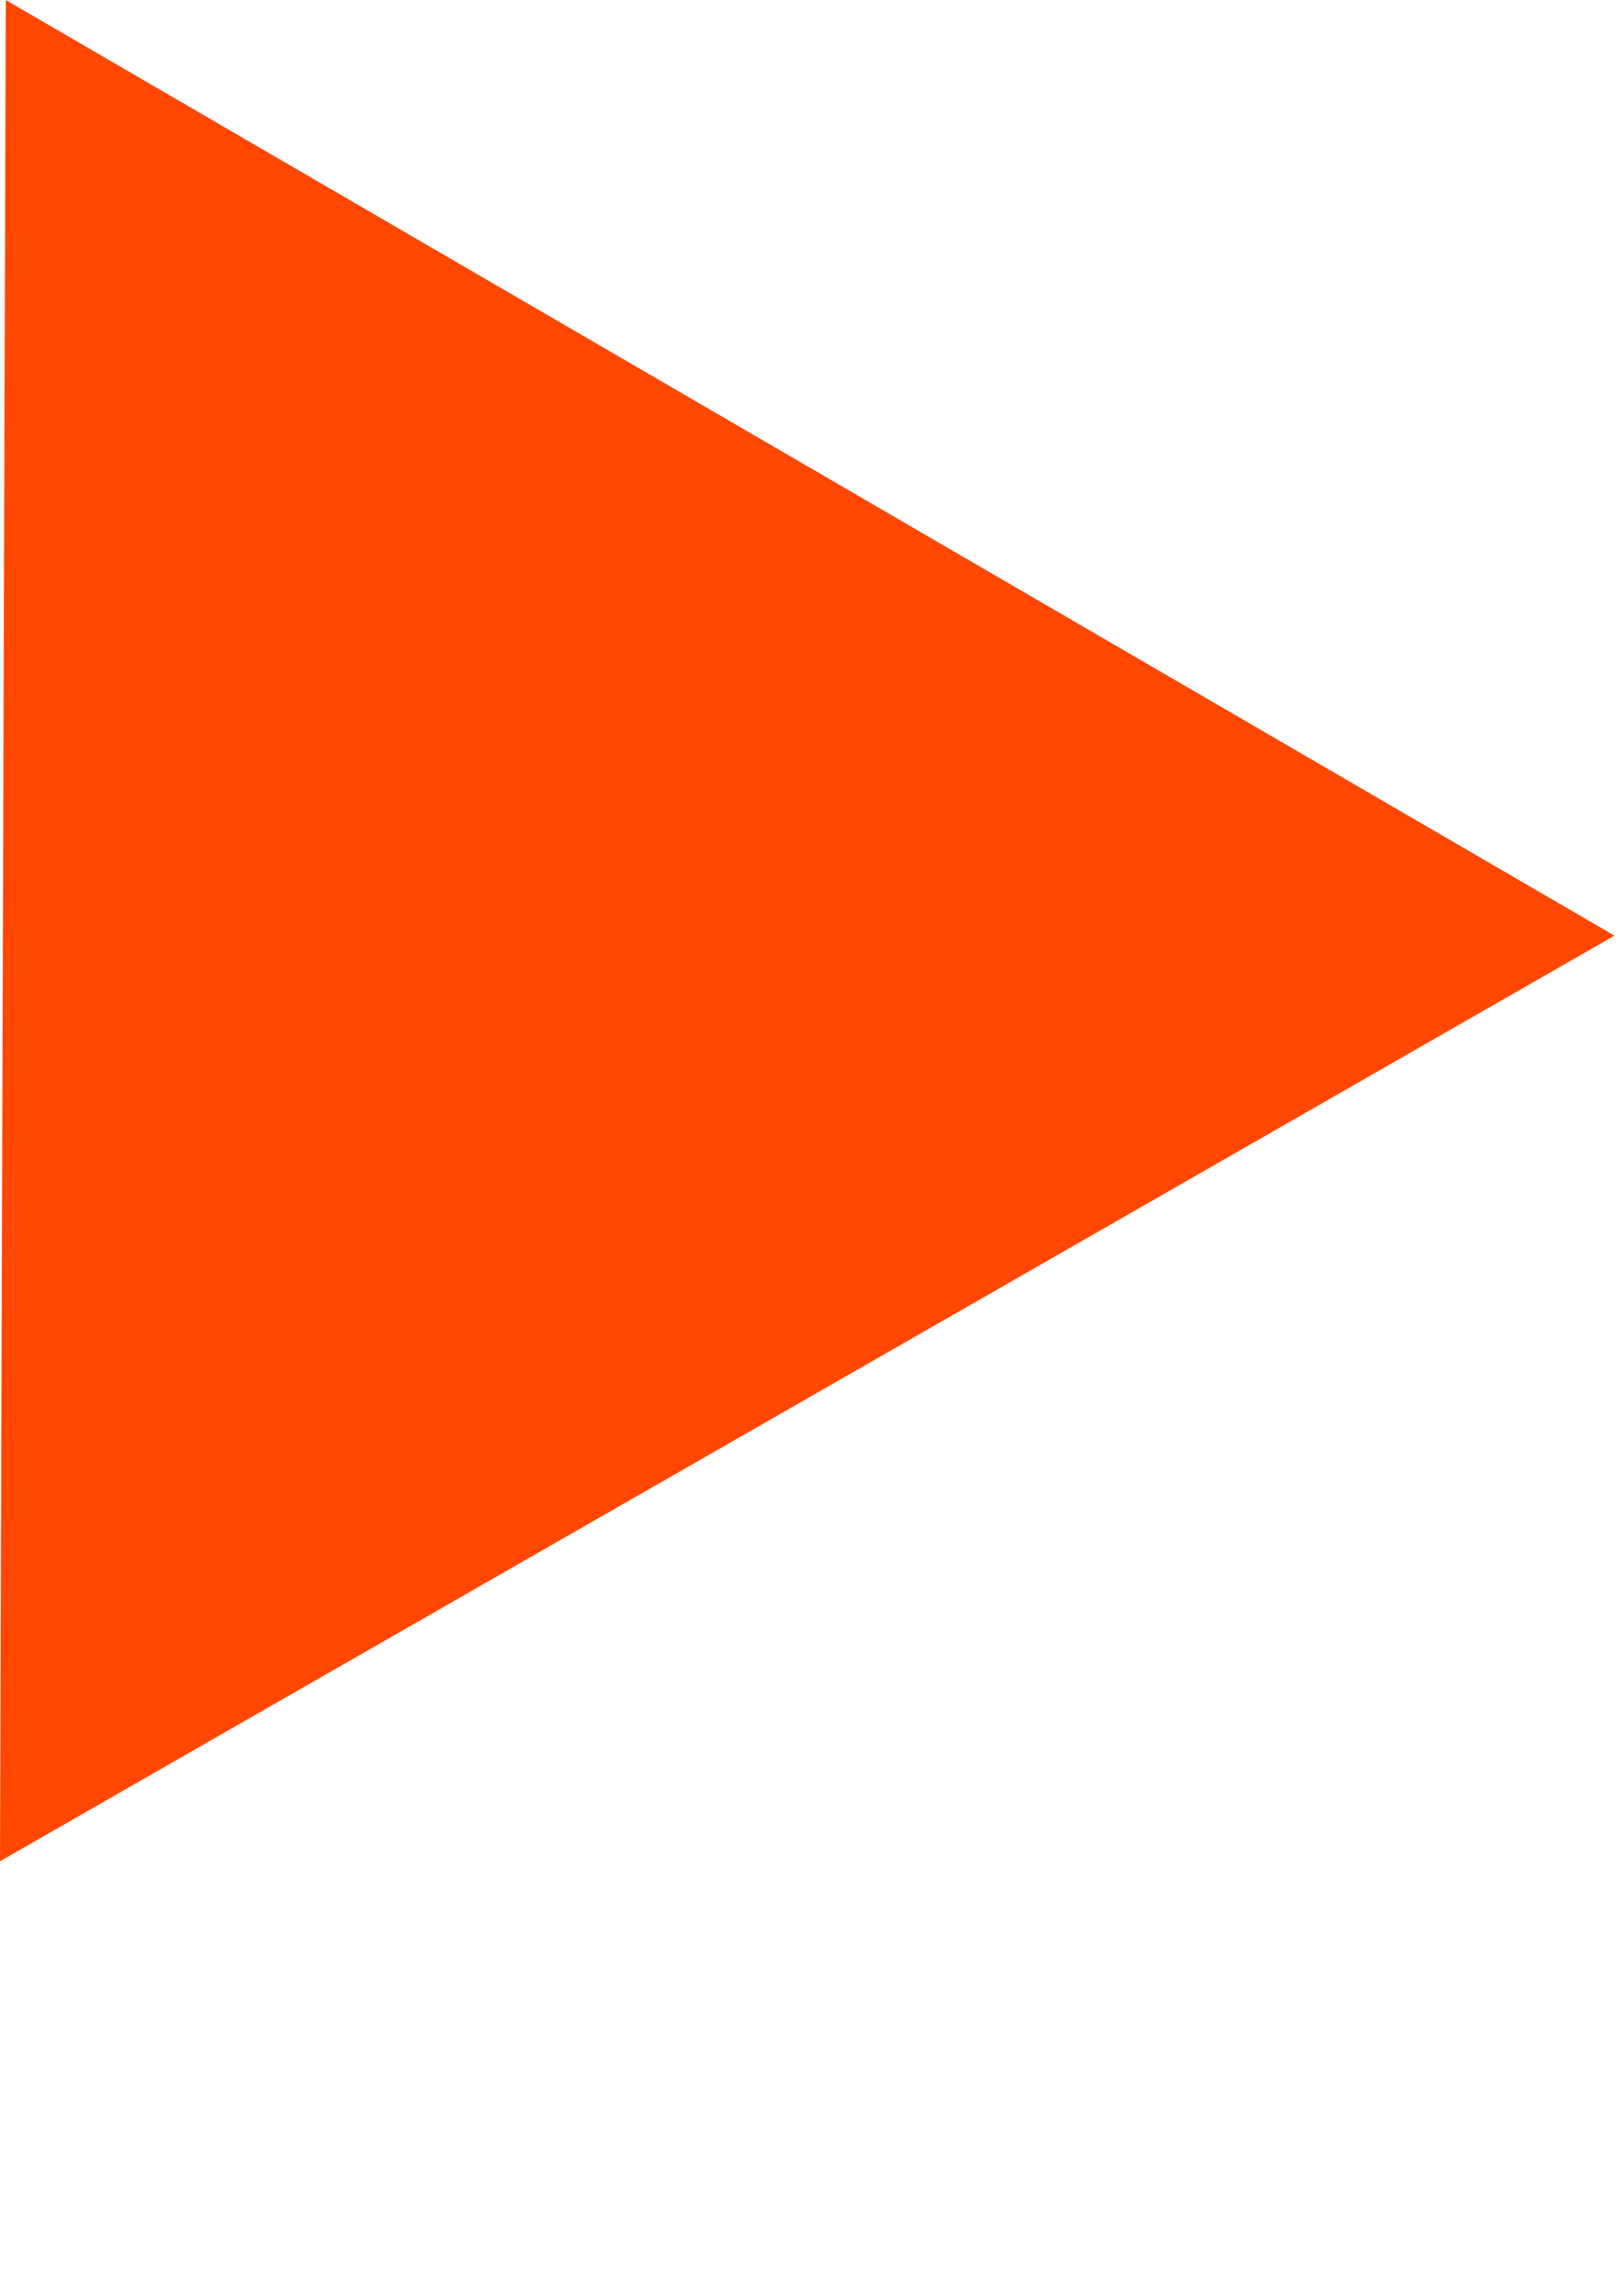 <?xml version="1.0" encoding="UTF-8" standalone="no"?>
<svg
   xmlns:dc="http://purl.org/dc/elements/1.1/"
   xmlns:cc="http://creativecommons.org/ns#"
   xmlns:rdf="http://www.w3.org/1999/02/22-rdf-syntax-ns#"
   xmlns:svg="http://www.w3.org/2000/svg"
   xmlns="http://www.w3.org/2000/svg"
   xmlns:sodipodi="http://sodipodi.sourceforge.net/DTD/sodipodi-0.dtd"
   xmlns:inkscape="http://www.inkscape.org/namespaces/inkscape"
   inkscape:version="1.0beta2 (2b71d25, 2019-12-03)"
   inkscape:export-ydpi="12.16"
   inkscape:export-xdpi="12.16"
   inkscape:export-filename="/Users/Home/Desktop/Extra Large Bacon Pizza/DontReadit/Images/arrow.png"
   sodipodi:docname="arrow.svg"
   id="svg8"
   version="1.1"
   viewBox="0 0 210 297"
   height="297mm"
   width="210mm">
  <defs
     id="defs2" />
  <sodipodi:namedview
     inkscape:window-maximized="0"
     inkscape:window-y="23"
     inkscape:window-x="48"
     inkscape:window-height="723"
     inkscape:window-width="1312"
     showgrid="false"
     inkscape:document-rotation="0"
     inkscape:current-layer="layer1"
     inkscape:document-units="mm"
     inkscape:cy="560"
     inkscape:cx="400"
     inkscape:zoom="0.35"
     inkscape:pageshadow="2"
     inkscape:pageopacity="0.0"
     borderopacity="1.0"
     bordercolor="#666666"
     pagecolor="#ffffff"
     id="base" />
  <g
     id="layer1"
     inkscape:groupmode="layer"
     inkscape:label="Layer 1">
    <path
       transform="rotate(76.5,132.157,127.98)"
       inkscape:transform-center-y="-0.21599447"
       inkscape:transform-center-x="-34.567086"
       d="M 210.992,282.818 -22.964,225.881 143.323,51.738 Z"
       inkscape:randomized="0"
       inkscape:rounded="0"
       inkscape:flatsided="true"
       sodipodi:arg2="1.8095229"
       sodipodi:arg1="0.76232534"
       sodipodi:r2="69.508575"
       sodipodi:r1="139.01717"
       sodipodi:cy="186.81232"
       sodipodi:cx="110.45073"
       sodipodi:sides="3"
       id="path833"
       style="fill:#ff4600;fill-opacity:1;stroke-width:20;opacity:0.99"
       sodipodi:type="star" />
  </g>
</svg>
